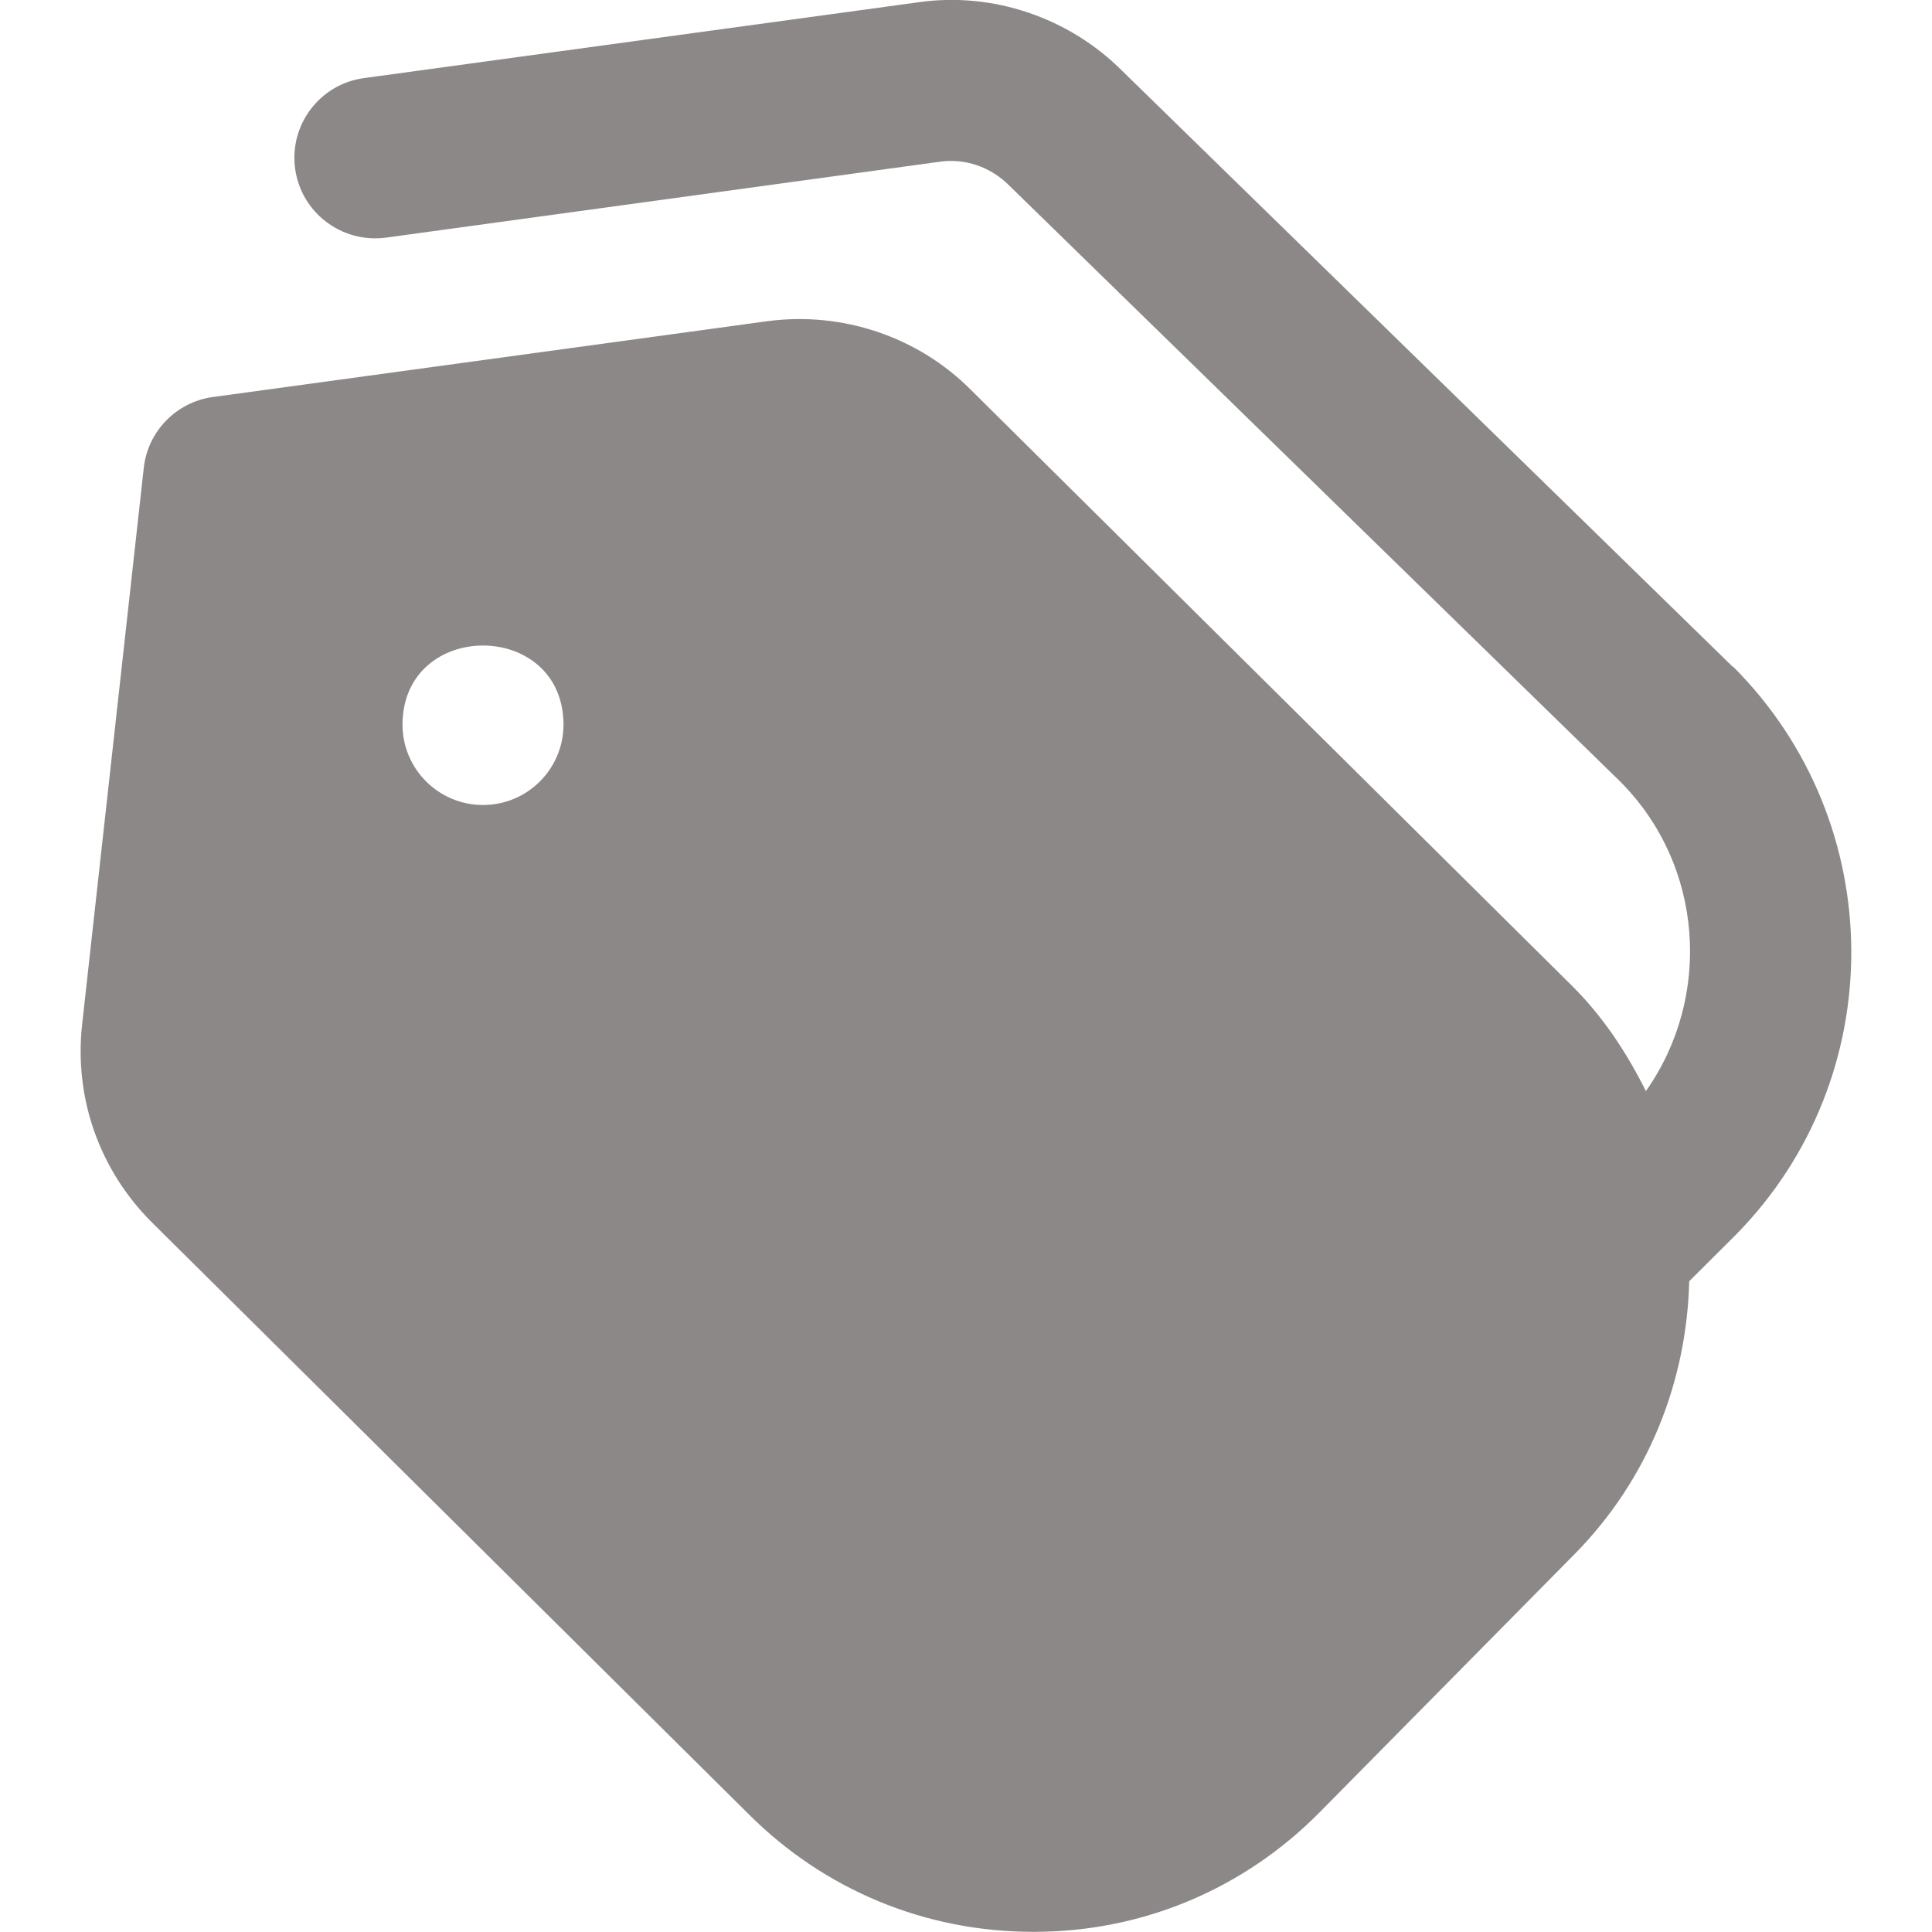 <svg width="12" height="12" viewBox="0 0 12 12" fill="none" xmlns="http://www.w3.org/2000/svg">
<g clip-path="url(#clip0_199_2)">
<path d="M10.763 4.142L6.969 0.439C6.639 0.109 6.165 -0.052 5.705 0.014L2.261 0.485C1.987 0.522 1.796 0.774 1.833 1.048C1.871 1.321 2.122 1.512 2.397 1.476L5.841 1.004C5.994 0.983 6.152 1.036 6.267 1.151L10.062 4.853C10.584 5.375 10.635 6.193 10.223 6.777C10.106 6.543 9.962 6.321 9.768 6.127L6.03 2.421C5.701 2.091 5.232 1.933 4.766 1.995L1.322 2.466C1.095 2.497 0.918 2.679 0.893 2.906L0.51 6.364C0.46 6.82 0.617 7.266 0.942 7.591L4.65 11.268C5.122 11.74 5.75 11.999 6.417 11.999H6.426C7.097 11.998 7.726 11.733 8.197 11.256L9.781 9.652C10.244 9.182 10.477 8.572 10.492 7.958L10.781 7.67C11.743 6.695 11.738 5.114 10.765 4.141L10.763 4.142ZM3 5C2.724 5 2.5 4.776 2.5 4.5C2.503 3.846 3.497 3.846 3.5 4.5C3.5 4.776 3.276 5 3 5Z" fill="#8C8888"/>
</g>
<defs>
<clipPath id="clip0_199_2">
<rect width="12" height="12" fill="white"/>
</clipPath>
</defs>
</svg>
